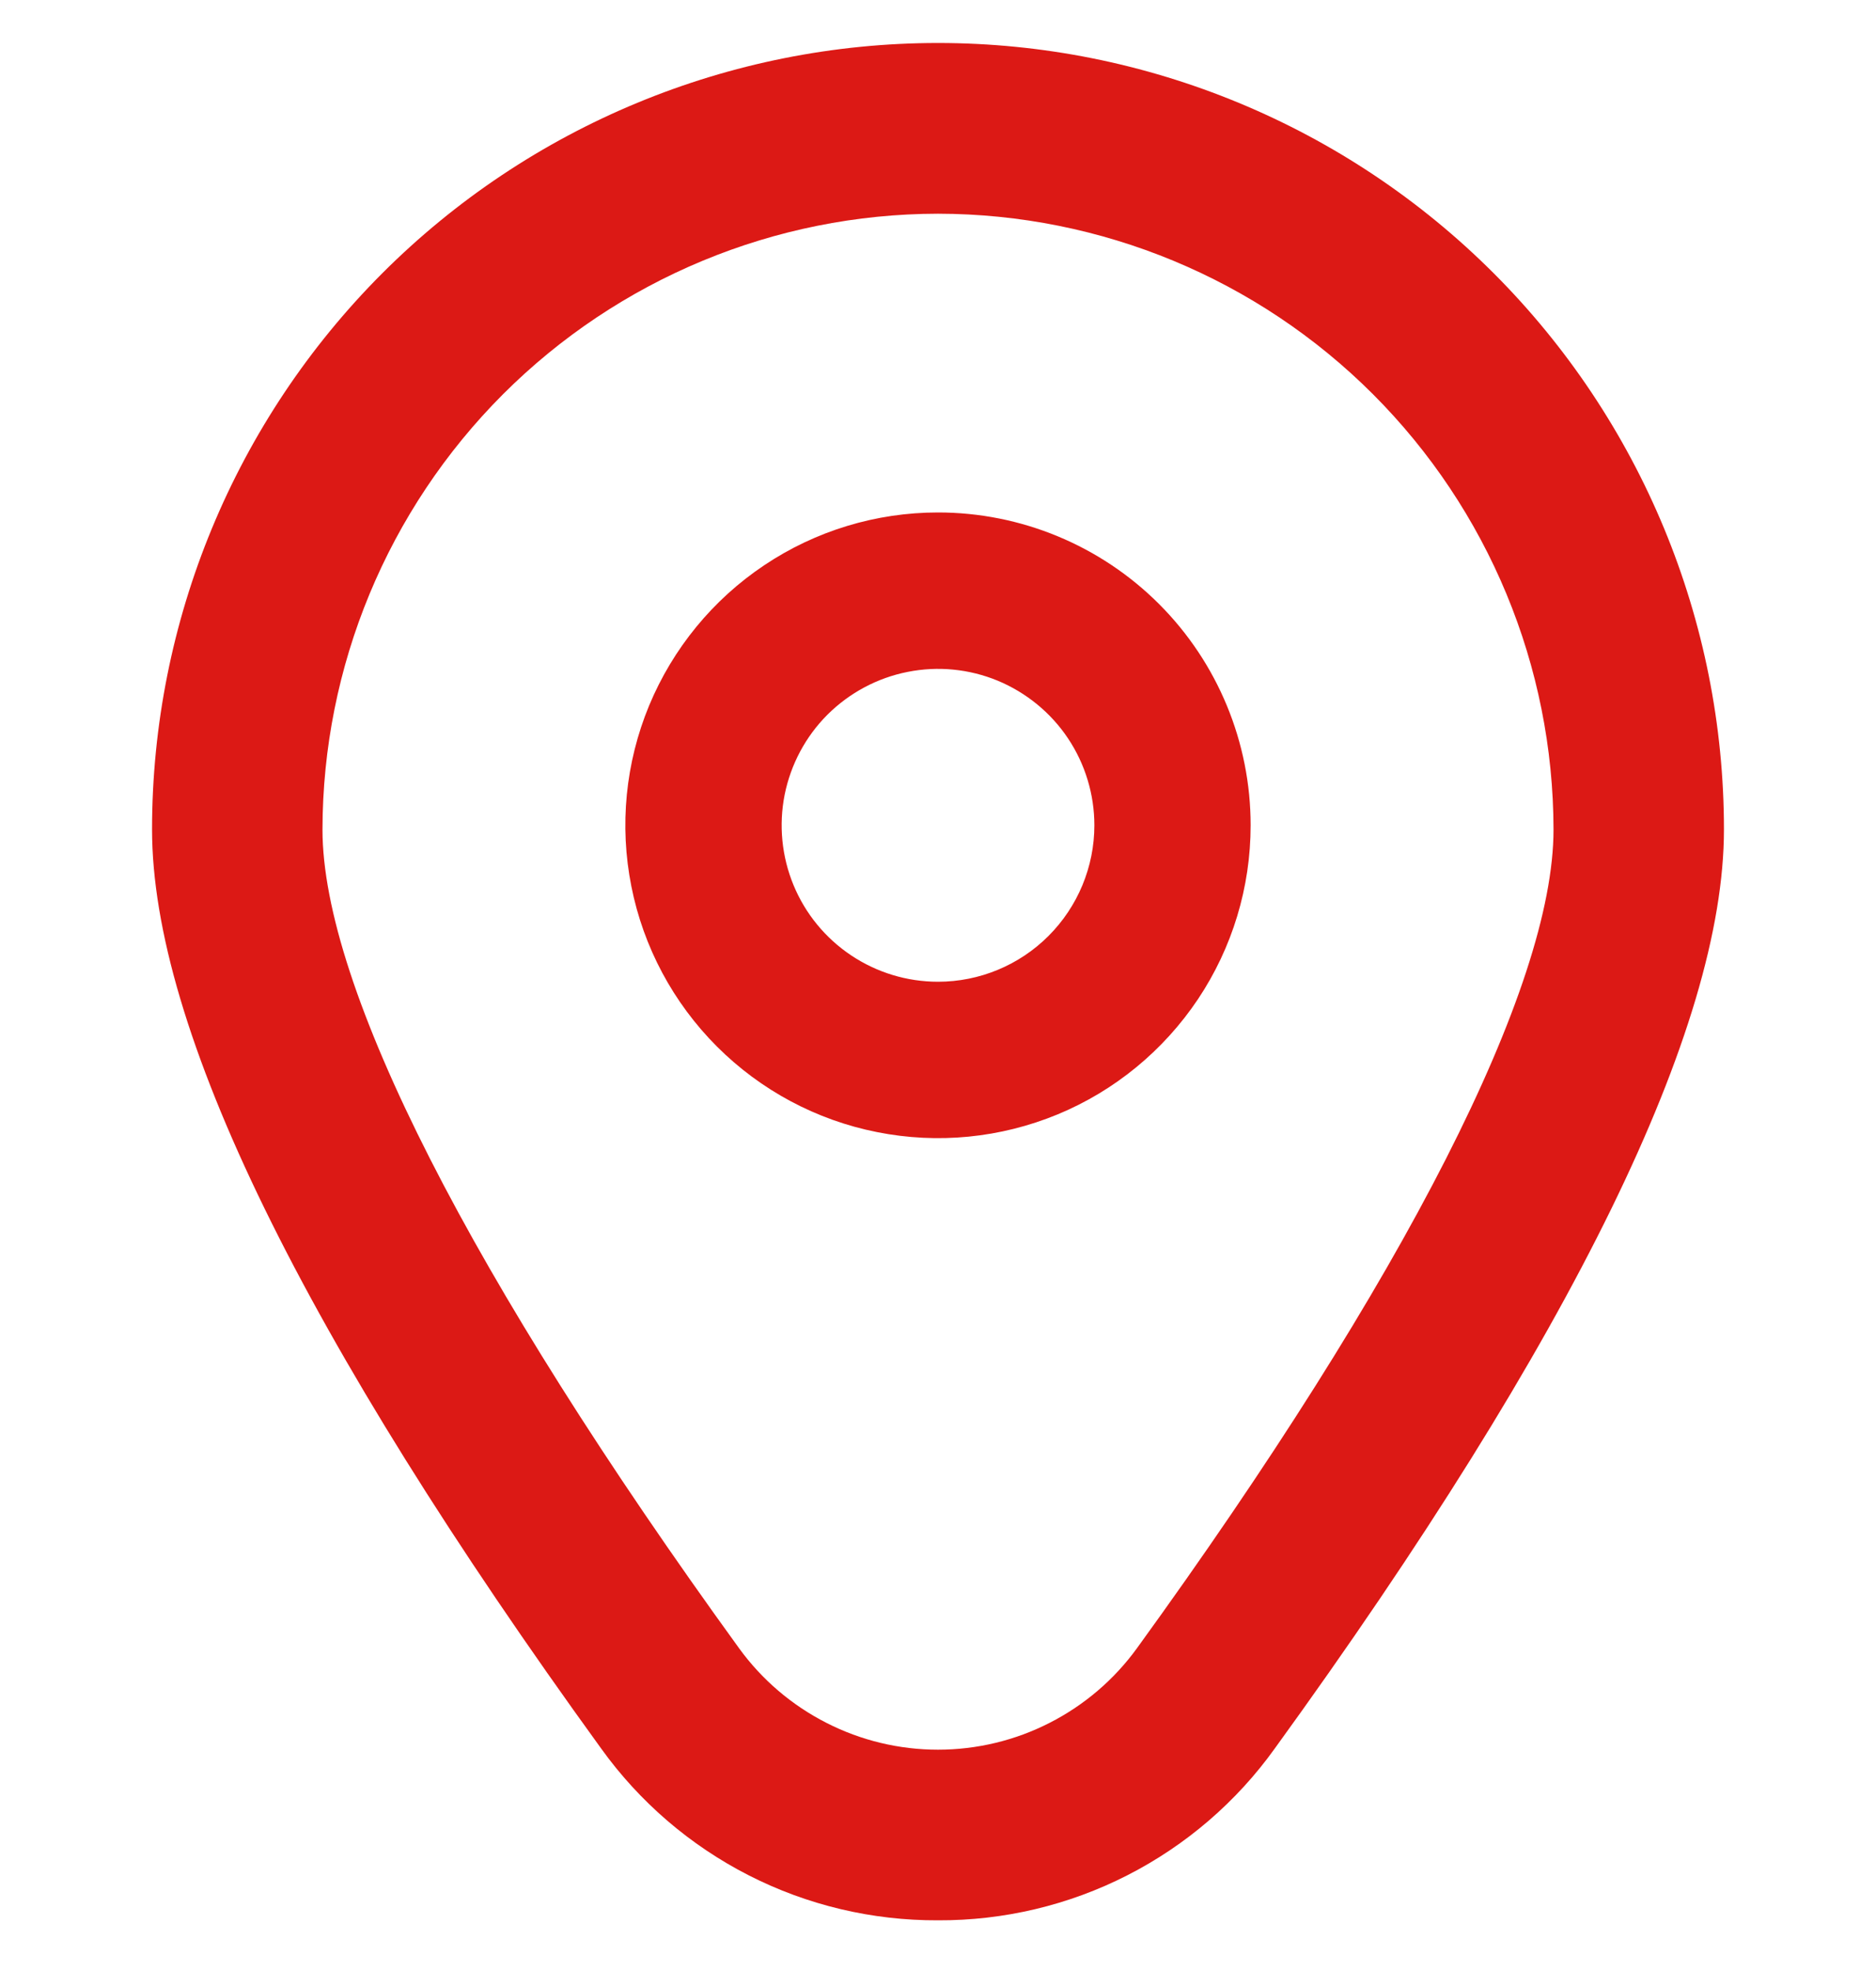 <svg width="20" height="21" viewBox="0 0 20 21" fill="none" xmlns="http://www.w3.org/2000/svg">
<g clip-path="url(#clip0_4004_977)">
<path d="M10 5.46C9.341 5.46 8.696 5.655 8.148 6.022C7.6 6.388 7.173 6.909 6.92 7.518C6.668 8.127 6.602 8.797 6.731 9.444C6.859 10.09 7.177 10.684 7.643 11.15C8.109 11.616 8.703 11.934 9.35 12.062C9.996 12.191 10.666 12.125 11.276 11.873C11.885 11.621 12.405 11.193 12.772 10.645C13.138 10.097 13.333 9.453 13.333 8.793C13.333 7.909 12.982 7.061 12.357 6.436C11.732 5.811 10.884 5.46 10 5.46ZM10 10.46C9.67 10.46 9.348 10.362 9.074 10.179C8.8 9.996 8.586 9.736 8.46 9.431C8.334 9.127 8.301 8.791 8.365 8.468C8.43 8.145 8.588 7.848 8.821 7.615C9.055 7.382 9.352 7.223 9.675 7.159C9.998 7.094 10.333 7.127 10.638 7.253C10.942 7.38 11.203 7.593 11.386 7.867C11.569 8.141 11.667 8.464 11.667 8.793C11.667 9.235 11.491 9.659 11.178 9.972C10.866 10.284 10.442 10.46 10 10.46Z" fill="#DC1915"/>
<path d="M10 20.46C9.298 20.463 8.606 20.299 7.981 19.98C7.356 19.661 6.816 19.197 6.407 18.627C3.232 14.246 1.621 10.952 1.621 8.837C1.621 6.615 2.504 4.484 4.075 2.912C5.646 1.341 7.778 0.458 10 0.458C12.222 0.458 14.354 1.341 15.925 2.912C17.496 4.484 18.379 6.615 18.379 8.837C18.379 10.952 16.768 14.246 13.592 18.627C13.184 19.197 12.644 19.661 12.019 19.98C11.394 20.299 10.702 20.463 10 20.46ZM10 2.277C8.26 2.279 6.593 2.971 5.362 4.201C4.132 5.432 3.44 7.099 3.438 8.839C3.438 10.514 5.016 13.612 7.879 17.561C8.122 17.896 8.441 18.168 8.81 18.356C9.178 18.544 9.586 18.642 10 18.642C10.414 18.642 10.822 18.544 11.19 18.356C11.559 18.168 11.878 17.896 12.121 17.561C14.984 13.612 16.562 10.514 16.562 8.839C16.56 7.099 15.868 5.432 14.638 4.201C13.408 2.971 11.74 2.279 10 2.277Z" fill="#DC1915"/>
</g>
<defs>
<clipPath id="clip0_4004_977">
<rect width="20" height="20" fill="white" transform="translate(0 0.46)"/>
</clipPath>
</defs>
</svg>

